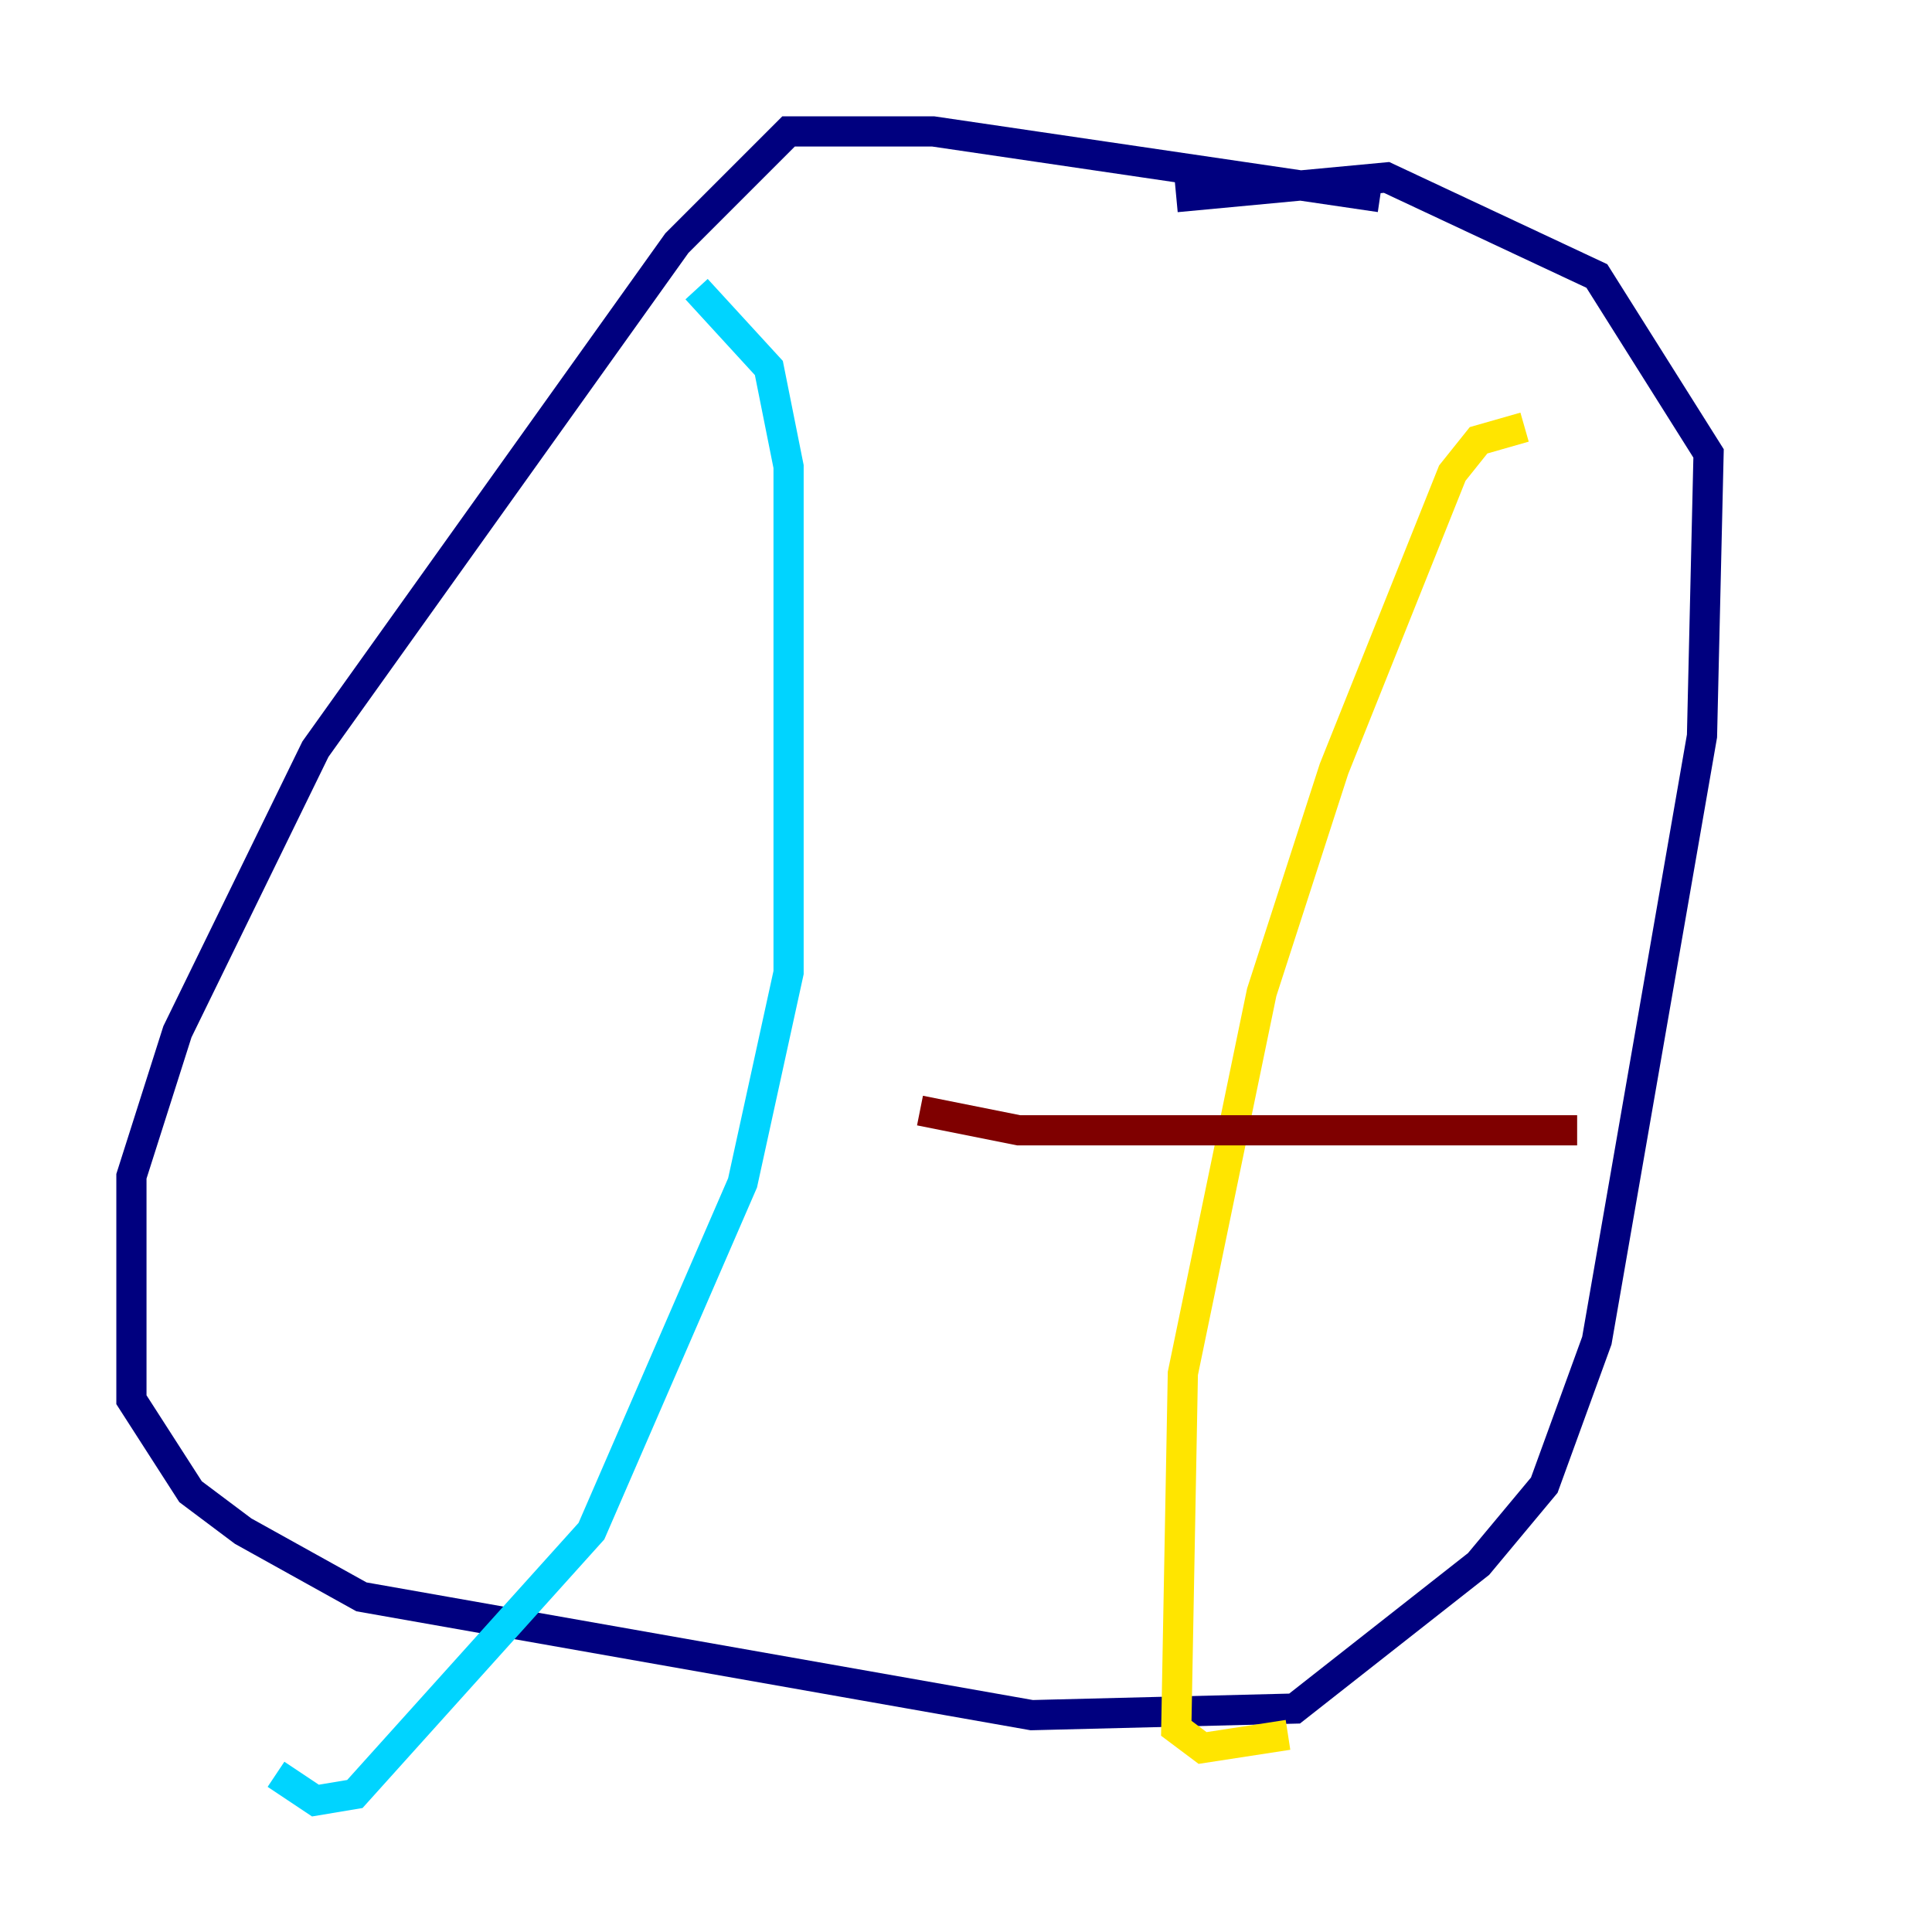 <?xml version="1.0" encoding="utf-8" ?>
<svg baseProfile="tiny" height="128" version="1.2" viewBox="0,0,128,128" width="128" xmlns="http://www.w3.org/2000/svg" xmlns:ev="http://www.w3.org/2001/xml-events" xmlns:xlink="http://www.w3.org/1999/xlink"><defs /><polyline fill="none" points="91.429,13.061 61.823,8.707 52.245,8.707 44.843,16.109 20.898,49.633 11.755,68.354 8.707,77.932 8.707,92.735 12.626,98.83 16.109,101.442 23.946,105.796 68.354,113.633 85.769,113.197 97.959,103.619 102.313,98.395 105.796,88.816 112.762,48.762 113.197,30.041 105.796,18.286 91.864,11.755 77.932,13.061" stroke="#00007f" stroke-width="2" /><polyline fill="none" points="46.15,19.157 50.939,24.381 52.245,30.912 52.245,64.435 49.197,78.367 39.184,101.442 23.51,118.857 20.898,119.293 18.286,117.551" stroke="#00d4ff" stroke-width="2" /><polyline fill="none" points="101.007,28.299 97.959,29.17 96.218,31.347 88.381,50.939 83.592,65.742 78.367,90.993 77.932,114.503 79.674,115.809 85.333,114.939" stroke="#ffe500" stroke-width="2" /><polyline fill="none" points="104.49,74.884 67.483,74.884 60.952,73.578" stroke="#7f0000" stroke-width="2" /></svg>